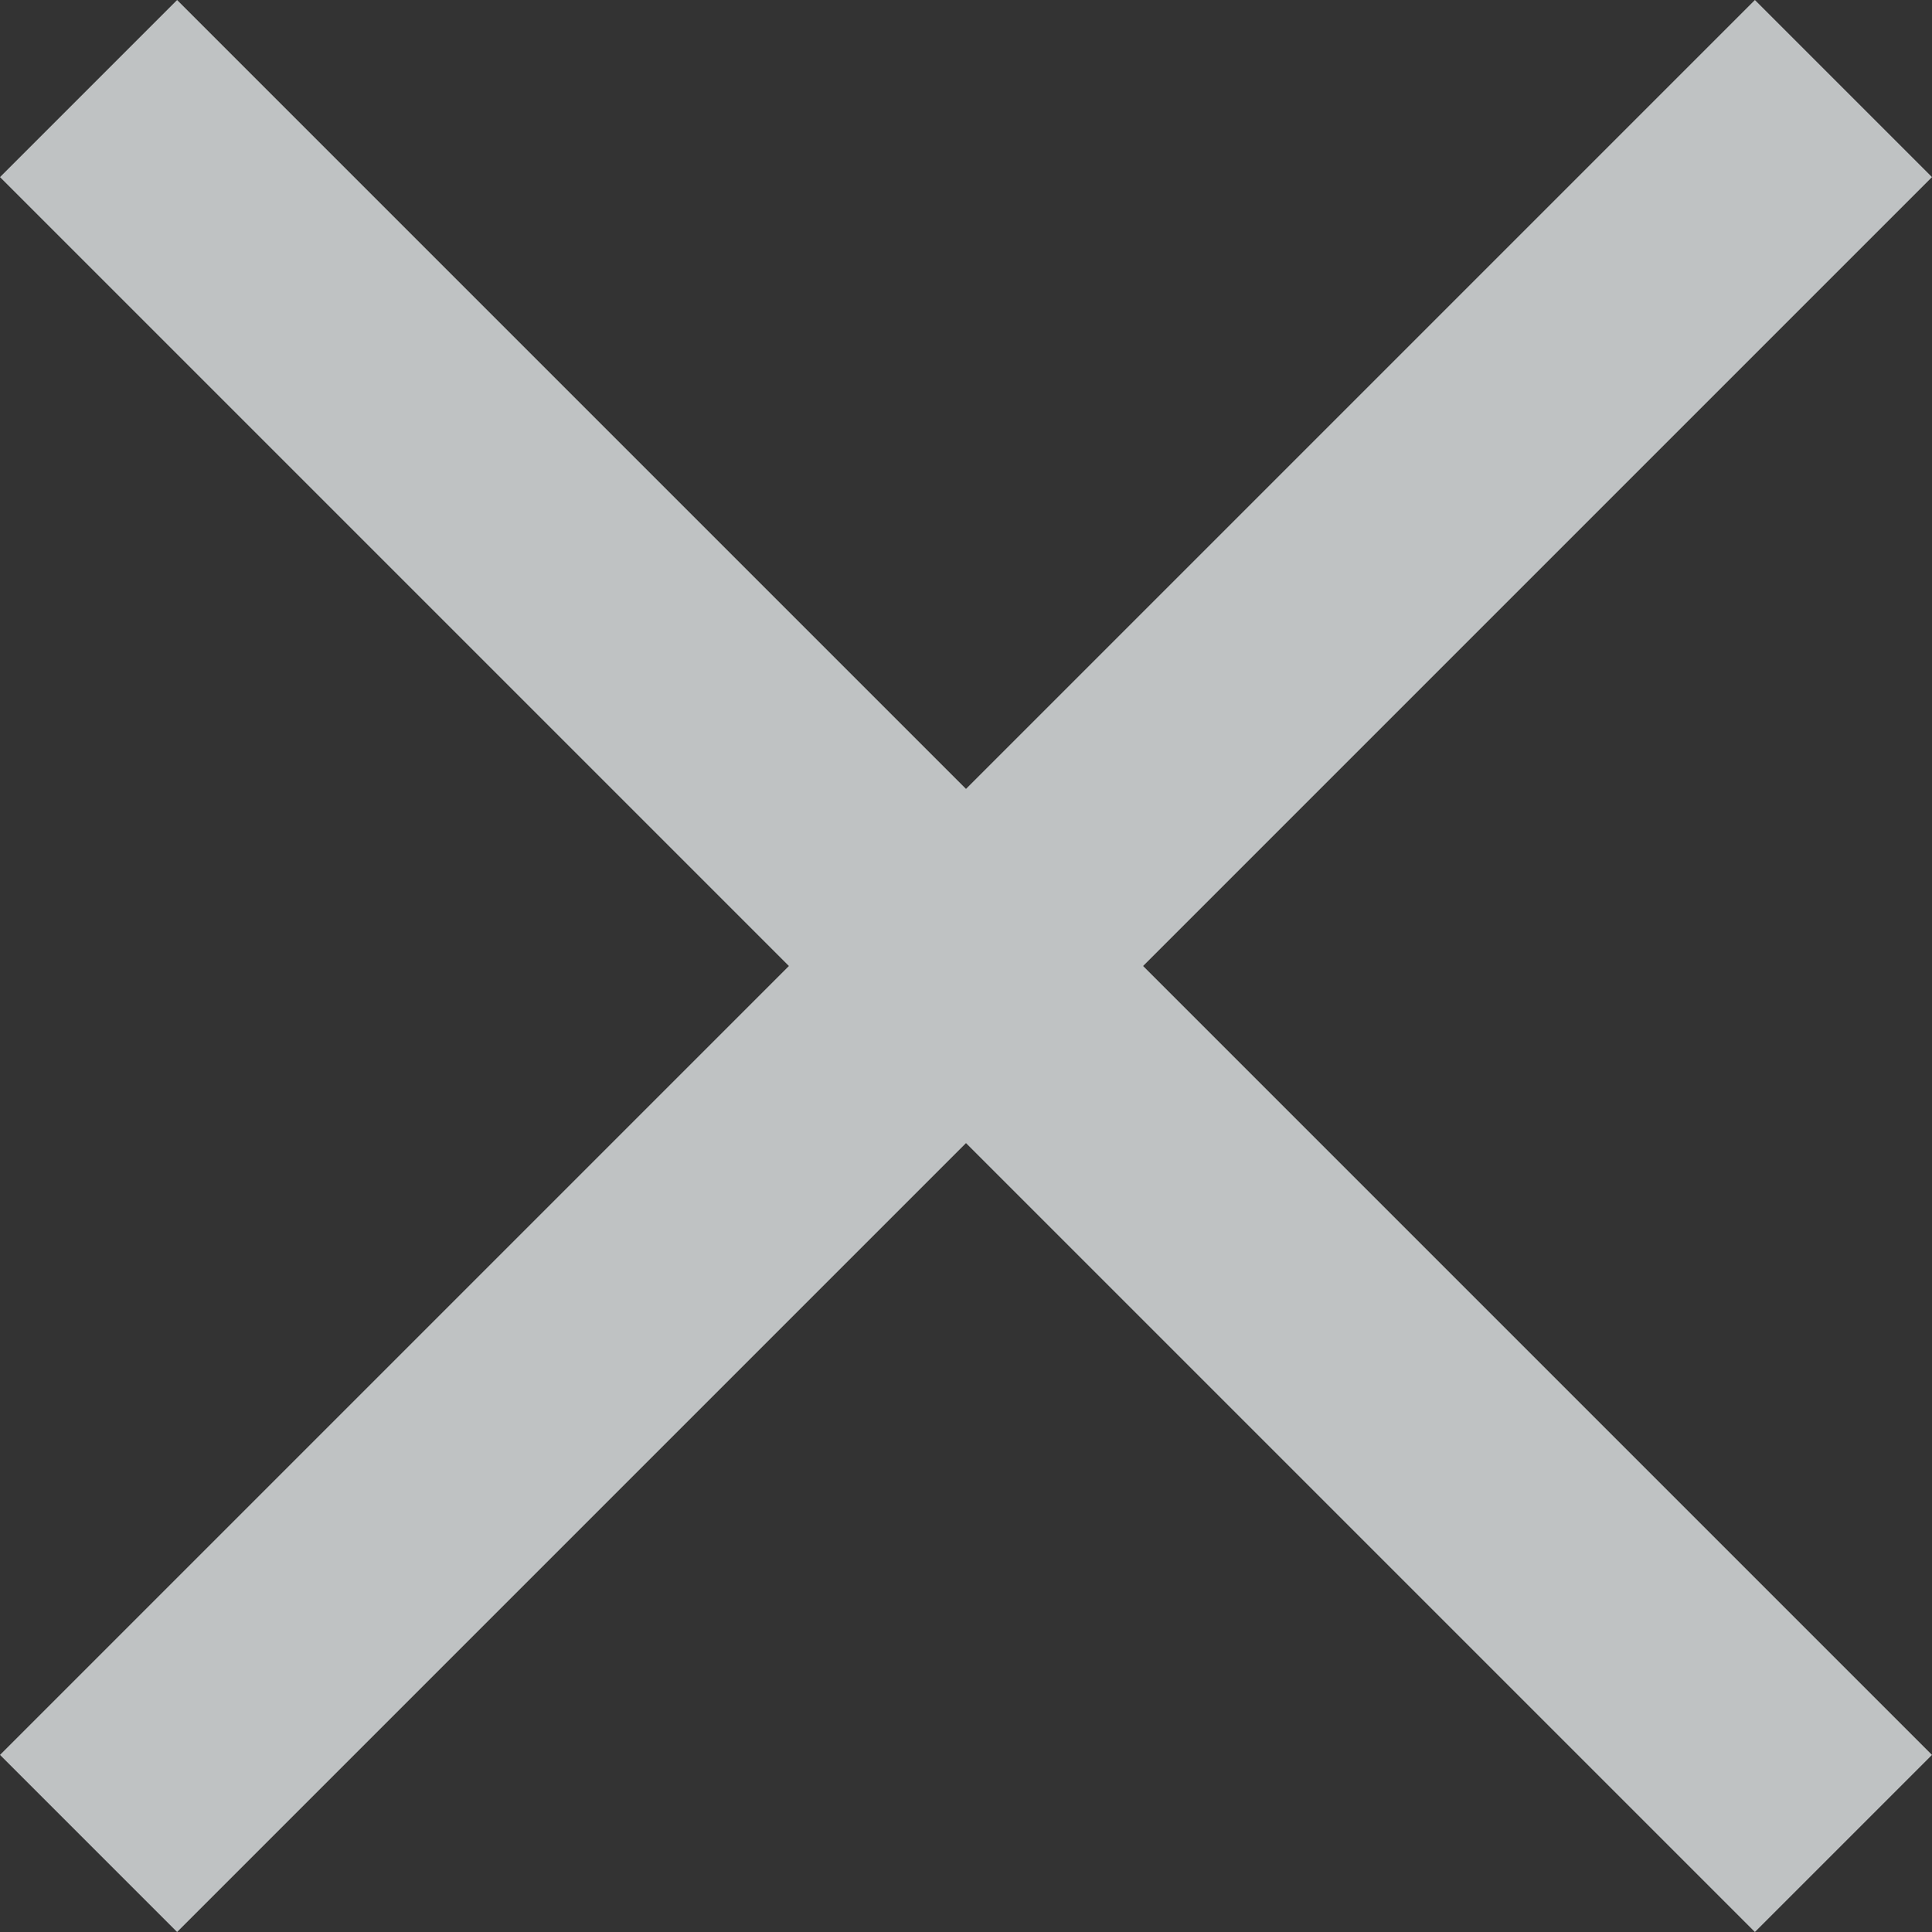 <svg width="12" height="12" fill="none" xmlns="http://www.w3.org/2000/svg"><rect width="100%" height="100%" fill="#333333" stroke="none"/><path d="M1.1 0L0 1.1 4.9 6 0 10.9 1.1 12 6 7.1l4.9 4.9 1.1-1.1L7.1 6 12 1.1 10.9 0 6 4.9 1.1 0z" fill="#EDF1F2" fill-opacity=".75"/></svg>